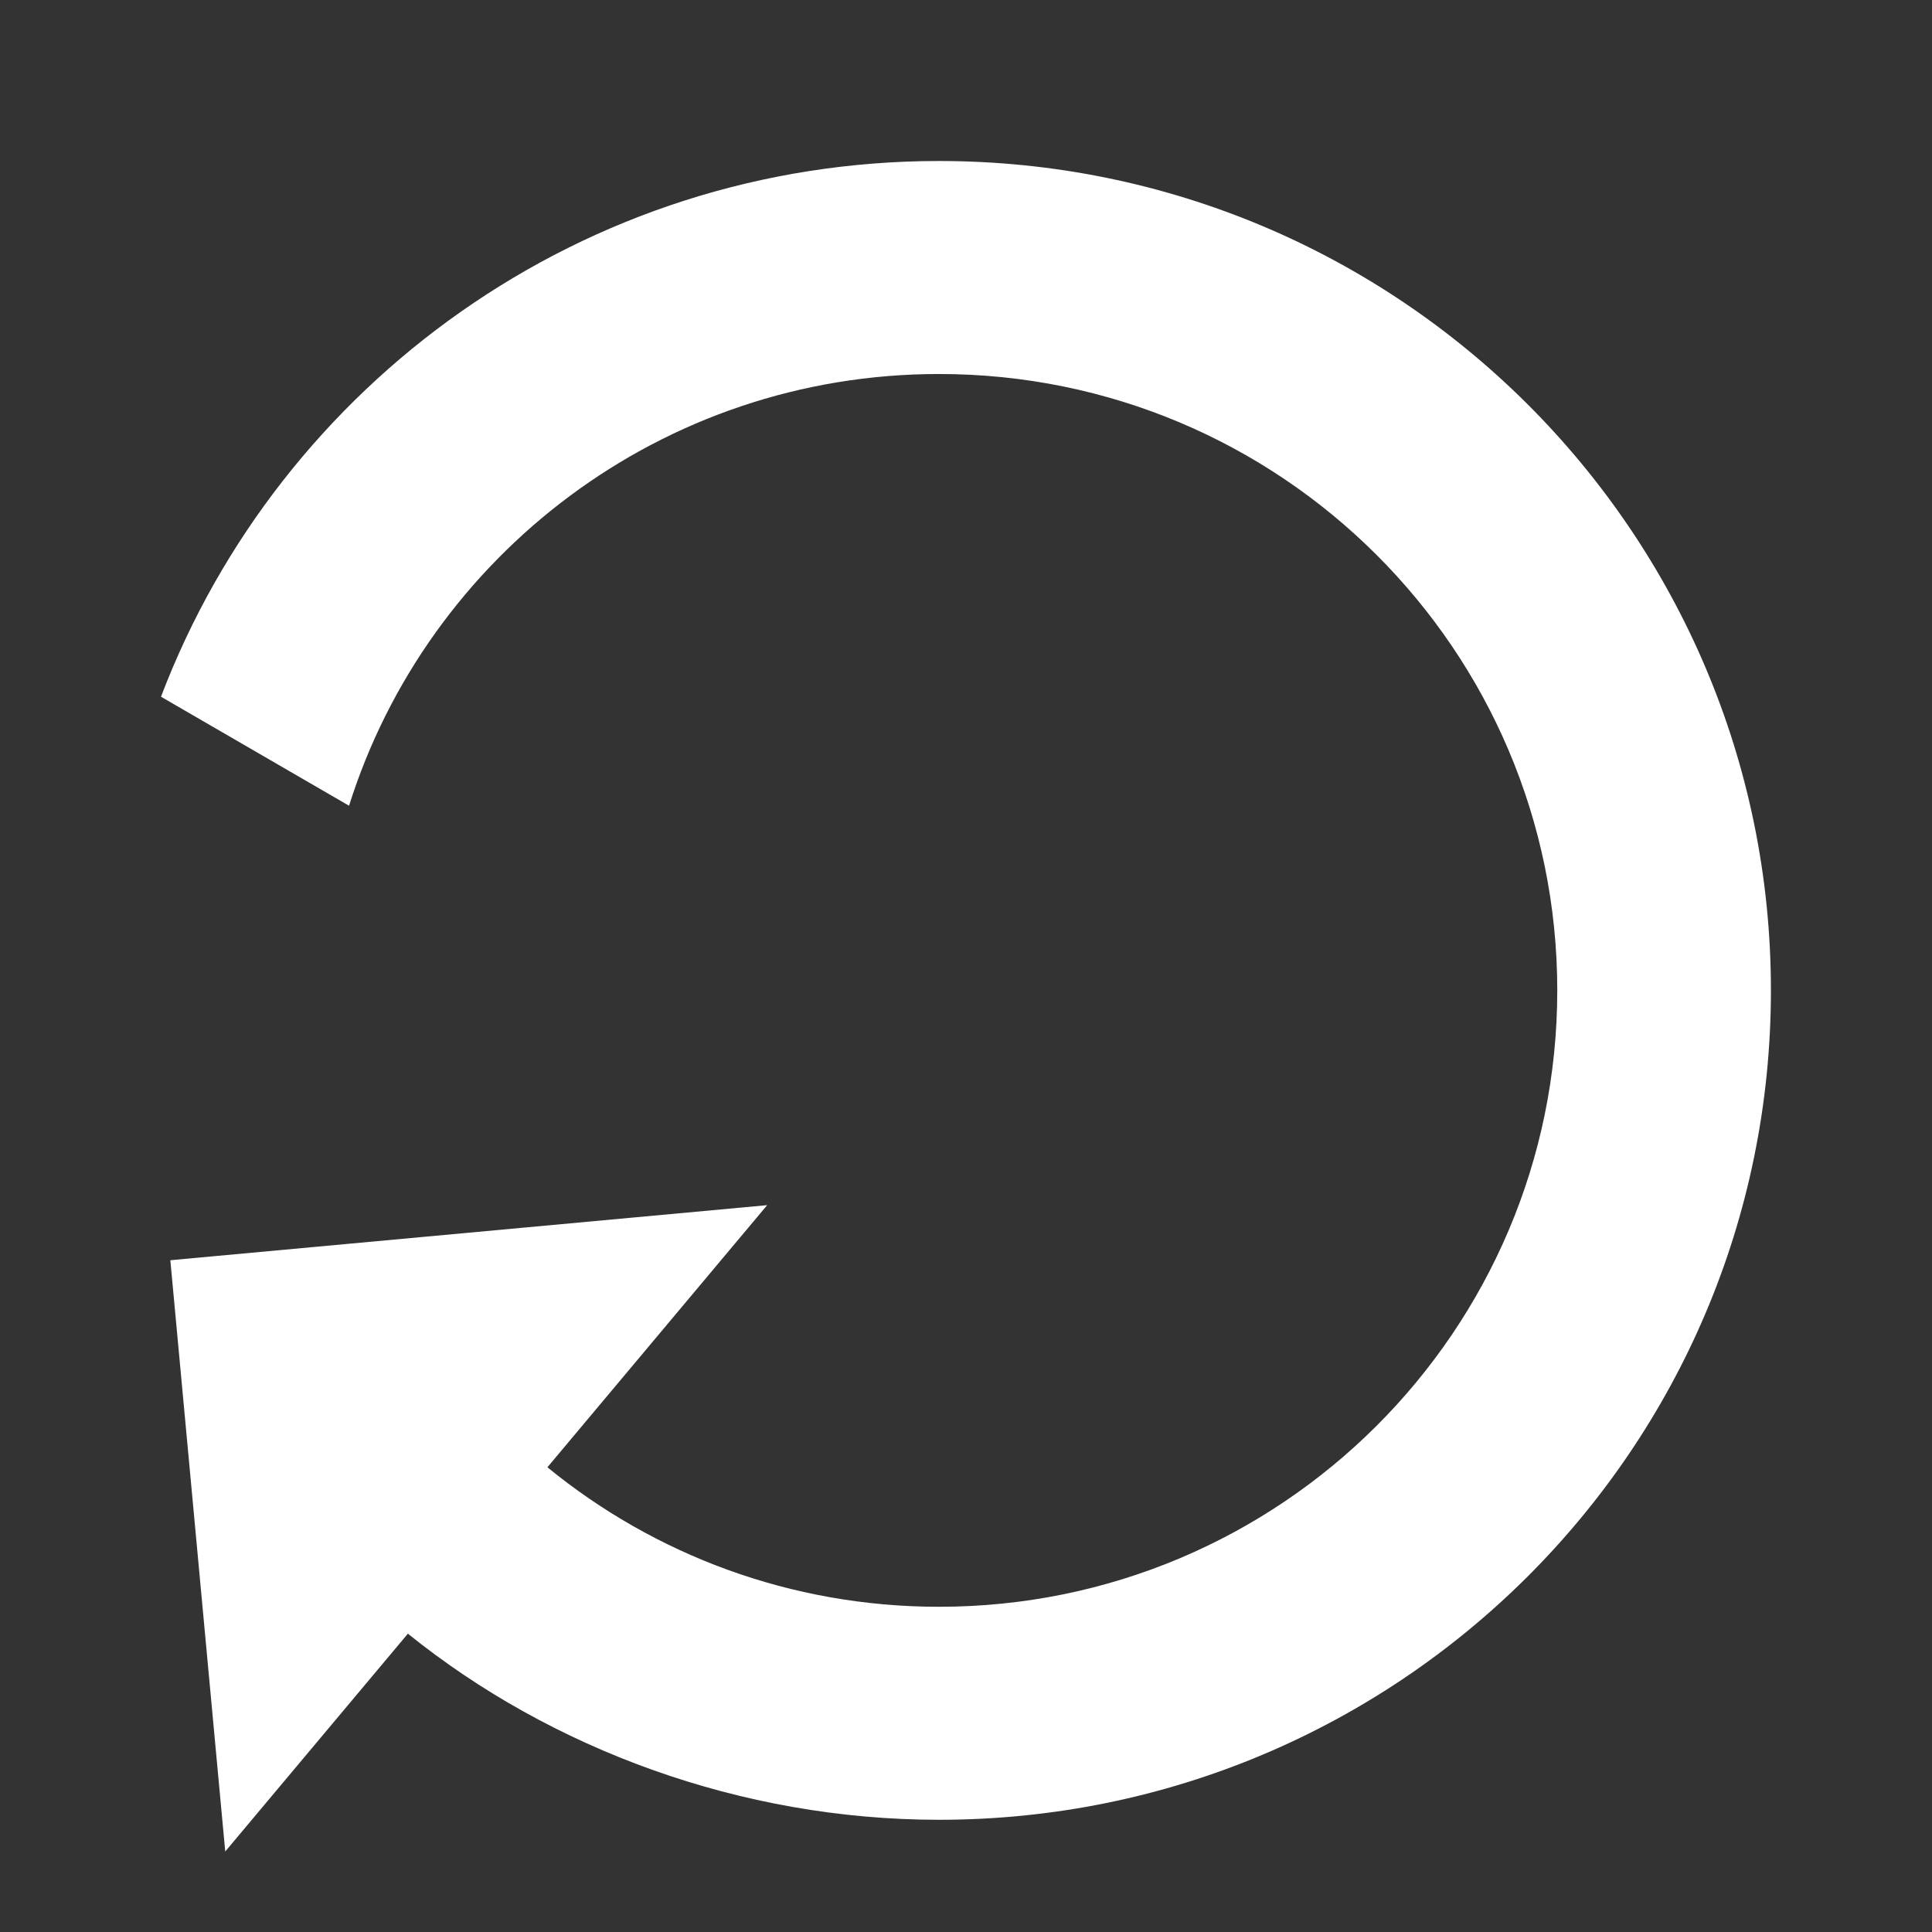 <svg height="24" viewBox="0 0 24 24" width="24" xmlns="http://www.w3.org/2000/svg"><rect x="0" y="0" width="24" height="24" fill="#333333" stroke="none"/><path d="m11.666 2c-4.419 0-8.188 2.766-9.666 6.655l2.336 1.354c.978-3.108 3.889-5.363 7.329-5.363 4.242 0 7.68 3.428 7.68 7.657 0 4.228-3.439 7.657-7.68 7.657-1.847 0-3.54-.65-4.865-1.733l2.73-3.256-7.414.684.682 7.345 2.269-2.706c1.777 1.433 4.136 2.312 6.598 2.312 5.708 0 10.334-4.613 10.334-10.303 0-5.69-4.627-10.303-10.334-10.303" fill="#fff" fill-rule="evenodd"/></svg>